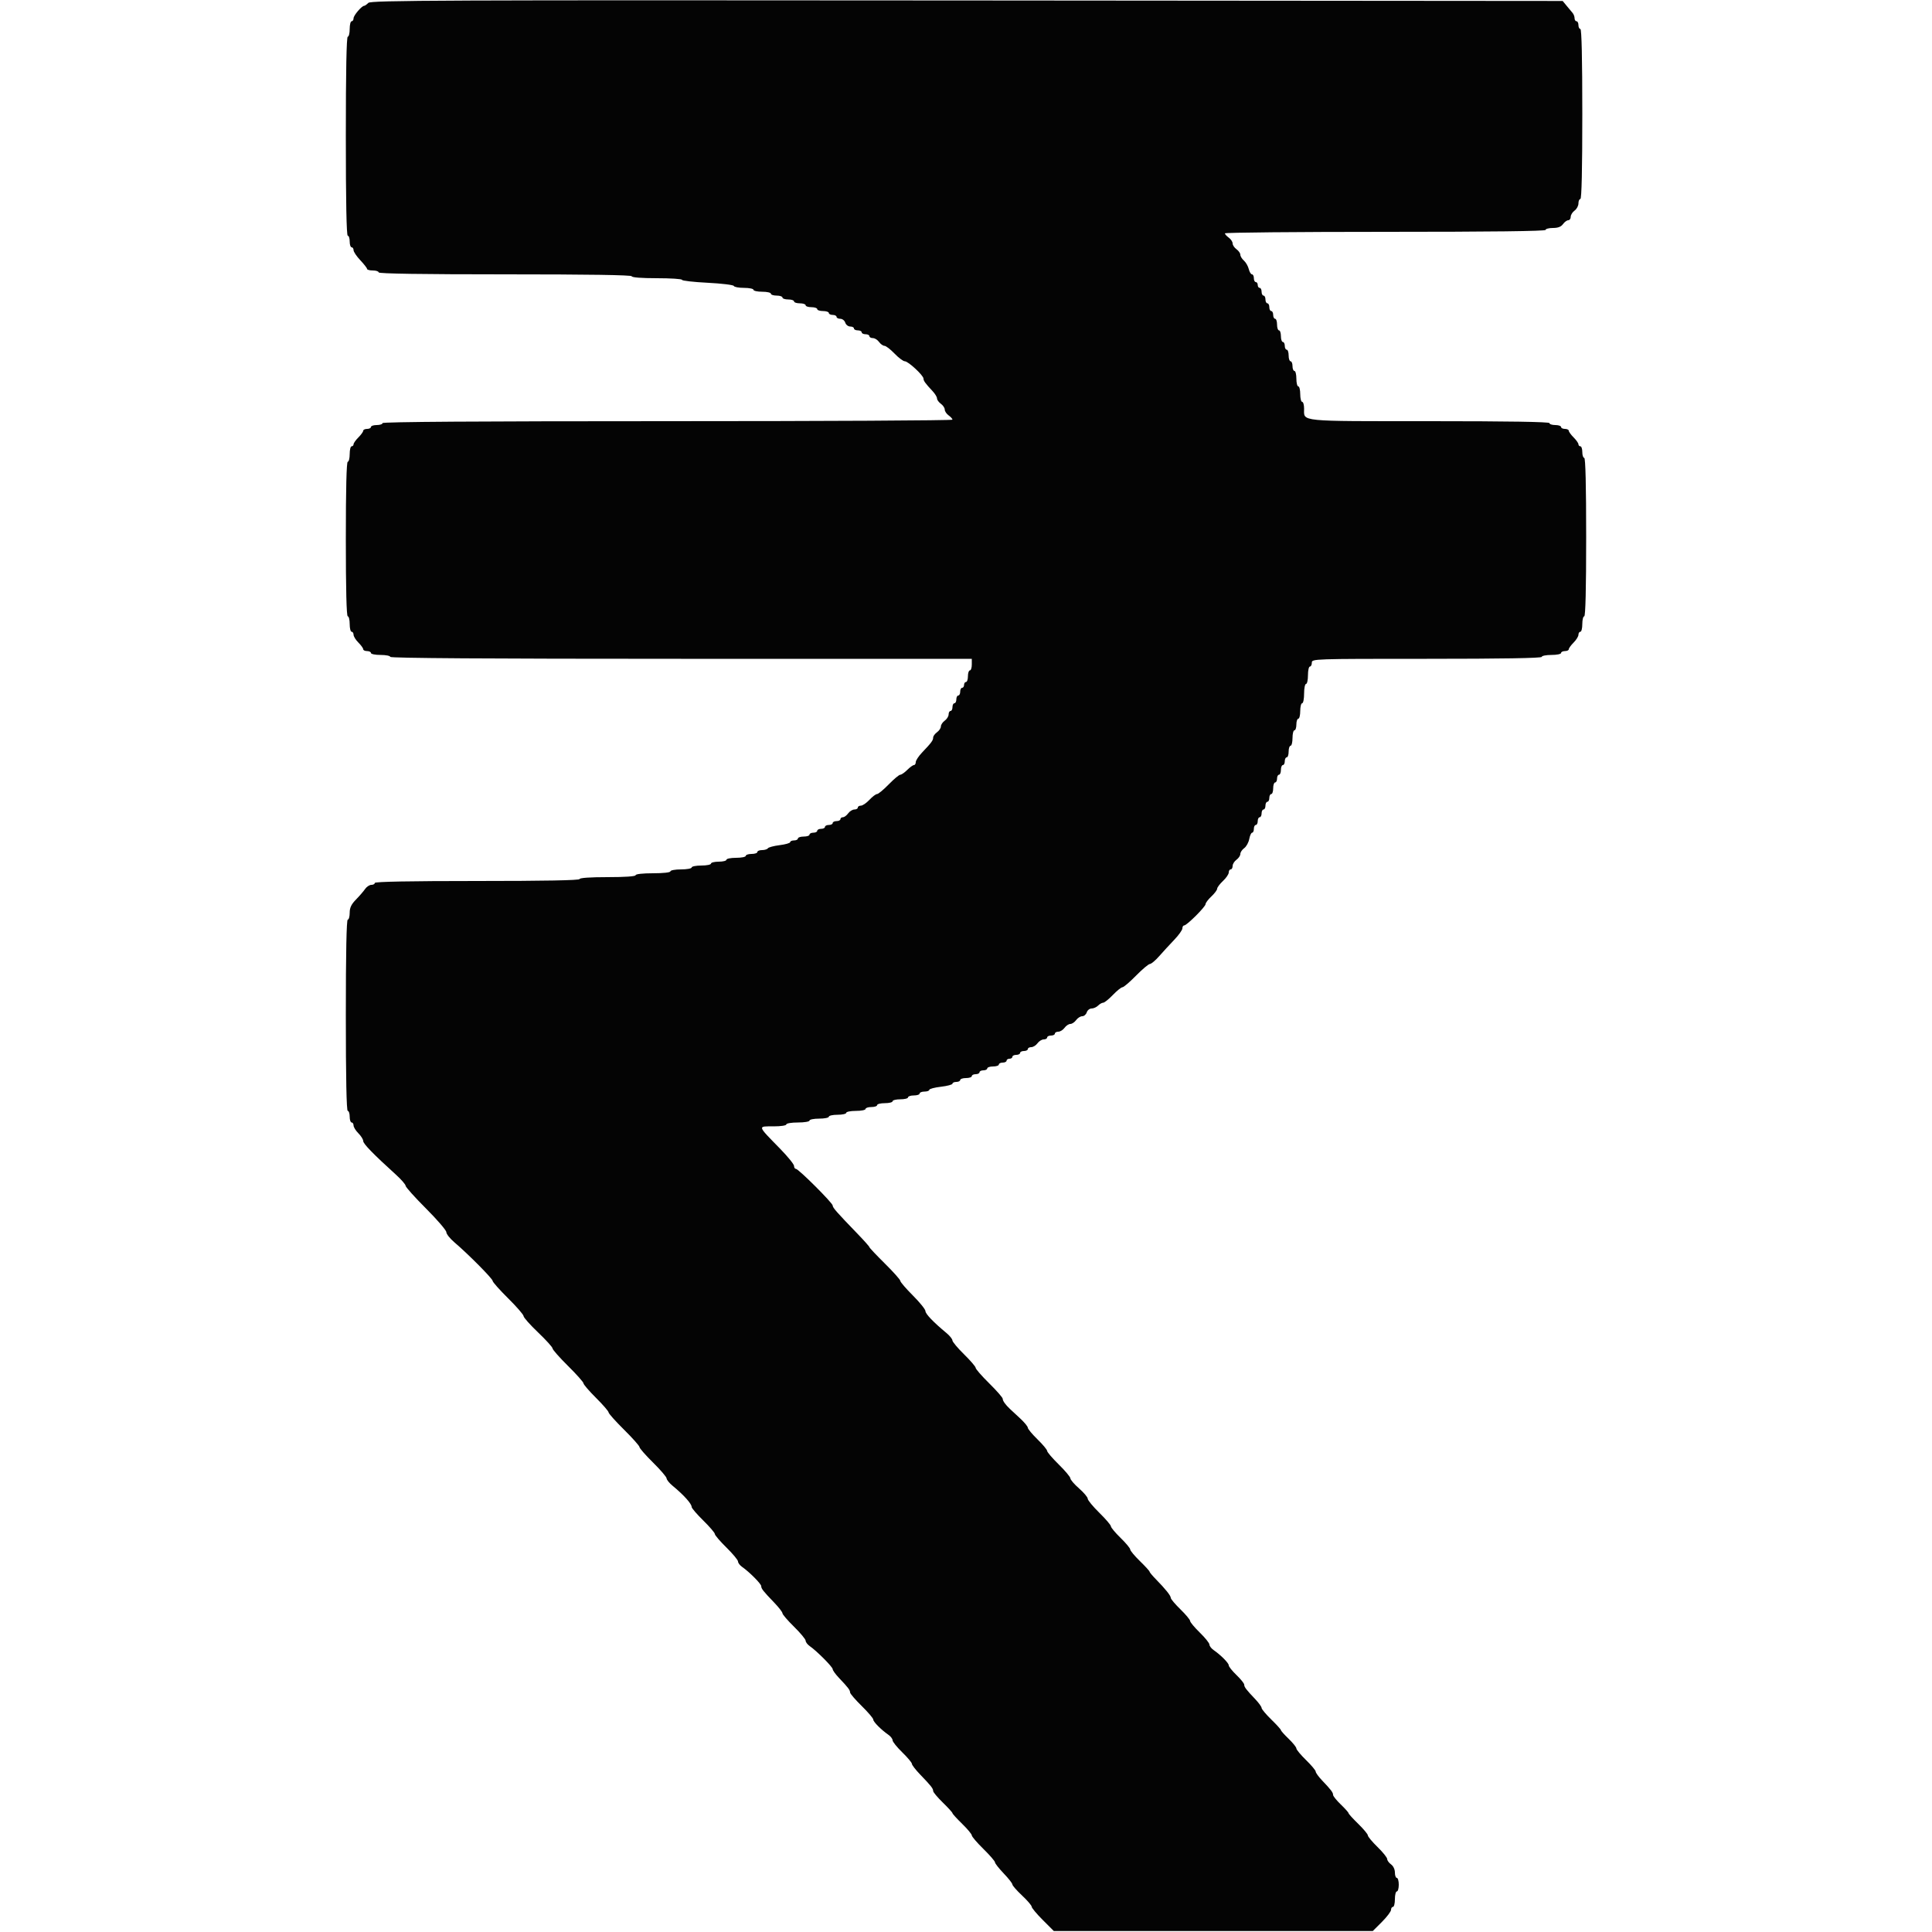<svg id="svg" version="1.1" xmlns="http://www.w3.org/2000/svg" xmlns:xlink="http://www.w3.org/1999/xlink" width="400" height="400" viewBox="0, 0, 400,400"><g id="svgg"><path id="path0" d="M76.260 0.597 C 75.928 0.929,75.546 1.200,75.410 1.200 C 74.902 1.200,73.200 3.188,73.200 3.782 C 73.200 4.122,73.020 4.400,72.800 4.400 C 72.580 4.400,72.400 5.120,72.400 6.000 C 72.400 6.880,72.220 7.600,72.000 7.600 C 71.739 7.600,71.600 14.733,71.600 28.200 C 71.600 41.667,71.739 48.800,72.000 48.800 C 72.220 48.800,72.400 49.340,72.400 50.000 C 72.400 50.660,72.580 51.200,72.800 51.200 C 73.020 51.200,73.200 51.470,73.200 51.799 C 73.200 52.129,73.830 53.066,74.600 53.882 C 75.370 54.699,76.000 55.509,76.000 55.683 C 76.000 55.858,76.540 56.000,77.200 56.000 C 77.860 56.000,78.400 56.180,78.400 56.400 C 78.400 56.663,87.400 56.800,104.600 56.800 C 121.800 56.800,130.800 56.937,130.800 57.200 C 130.800 57.446,132.800 57.600,136.000 57.600 C 138.860 57.600,141.200 57.752,141.200 57.938 C 141.200 58.125,143.585 58.397,146.500 58.544 C 149.415 58.692,151.860 58.989,151.933 59.206 C 152.007 59.423,152.952 59.600,154.033 59.600 C 155.115 59.600,156.000 59.780,156.000 60.000 C 156.000 60.220,156.810 60.400,157.800 60.400 C 158.790 60.400,159.600 60.580,159.600 60.800 C 159.600 61.020,160.140 61.200,160.800 61.200 C 161.460 61.200,162.000 61.380,162.000 61.600 C 162.000 61.820,162.540 62.000,163.200 62.000 C 163.860 62.000,164.400 62.180,164.400 62.400 C 164.400 62.620,164.940 62.800,165.600 62.800 C 166.260 62.800,166.800 62.980,166.800 63.200 C 166.800 63.420,167.340 63.600,168.000 63.600 C 168.660 63.600,169.200 63.780,169.200 64.000 C 169.200 64.220,169.740 64.400,170.400 64.400 C 171.060 64.400,171.600 64.580,171.600 64.800 C 171.600 65.020,171.960 65.200,172.400 65.200 C 172.840 65.200,173.200 65.380,173.200 65.600 C 173.200 65.820,173.548 66.000,173.973 66.000 C 174.398 66.000,174.860 66.360,175.000 66.800 C 175.140 67.240,175.602 67.600,176.027 67.600 C 176.452 67.600,176.800 67.780,176.800 68.000 C 176.800 68.220,177.160 68.400,177.600 68.400 C 178.040 68.400,178.400 68.580,178.400 68.800 C 178.400 69.020,178.760 69.200,179.200 69.200 C 179.640 69.200,180.000 69.380,180.000 69.600 C 180.000 69.820,180.320 70.000,180.712 70.000 C 181.103 70.000,181.683 70.360,182.000 70.800 C 182.317 71.240,182.821 71.600,183.120 71.600 C 183.418 71.600,184.354 72.320,185.200 73.200 C 186.046 74.080,187.007 74.800,187.336 74.800 C 188.040 74.800,191.200 77.732,191.200 78.386 C 191.200 78.852,191.582 79.377,193.100 81.001 C 193.595 81.530,194.000 82.202,194.000 82.494 C 194.000 82.785,194.360 83.283,194.800 83.600 C 195.240 83.917,195.600 84.457,195.600 84.800 C 195.600 85.143,195.960 85.683,196.400 86.000 C 196.840 86.317,197.200 86.717,197.200 86.888 C 197.200 87.060,170.650 87.200,138.200 87.200 C 99.133 87.200,79.200 87.335,79.200 87.600 C 79.200 87.820,78.660 88.000,78.000 88.000 C 77.340 88.000,76.800 88.180,76.800 88.400 C 76.800 88.620,76.440 88.800,76.000 88.800 C 75.560 88.800,75.200 88.972,75.200 89.182 C 75.200 89.392,74.750 90.014,74.200 90.564 C 73.650 91.114,73.200 91.752,73.200 91.982 C 73.200 92.212,73.020 92.400,72.800 92.400 C 72.580 92.400,72.400 93.120,72.400 94.000 C 72.400 94.880,72.220 95.600,72.000 95.600 C 71.740 95.600,71.600 101.200,71.600 111.600 C 71.600 122.000,71.740 127.600,72.000 127.600 C 72.220 127.600,72.400 128.320,72.400 129.200 C 72.400 130.080,72.580 130.800,72.800 130.800 C 73.020 130.800,73.200 131.078,73.200 131.418 C 73.200 131.758,73.650 132.486,74.200 133.036 C 74.750 133.586,75.200 134.208,75.200 134.418 C 75.200 134.628,75.560 134.800,76.000 134.800 C 76.440 134.800,76.800 134.980,76.800 135.200 C 76.800 135.420,77.700 135.600,78.800 135.600 C 79.900 135.600,80.800 135.780,80.800 136.000 C 80.800 136.265,101.133 136.400,141.000 136.400 L 201.200 136.400 201.200 137.600 C 201.200 138.260,201.020 138.800,200.800 138.800 C 200.580 138.800,200.400 139.340,200.400 140.000 C 200.400 140.660,200.220 141.200,200.000 141.200 C 199.780 141.200,199.600 141.470,199.600 141.800 C 199.600 142.130,199.420 142.400,199.200 142.400 C 198.980 142.400,198.800 142.760,198.800 143.200 C 198.800 143.640,198.620 144.000,198.400 144.000 C 198.180 144.000,198.000 144.360,198.000 144.800 C 198.000 145.240,197.820 145.600,197.600 145.600 C 197.380 145.600,197.200 145.960,197.200 146.400 C 197.200 146.840,197.020 147.200,196.800 147.200 C 196.580 147.200,196.400 147.520,196.400 147.912 C 196.400 148.303,196.040 148.883,195.600 149.200 C 195.160 149.517,194.800 150.057,194.800 150.400 C 194.800 150.743,194.440 151.283,194.000 151.600 C 193.560 151.917,193.200 152.414,193.200 152.705 C 193.200 153.286,192.840 153.771,190.900 155.808 C 190.185 156.559,189.600 157.449,189.600 157.787 C 189.600 158.124,189.428 158.400,189.218 158.400 C 189.008 158.400,188.386 158.850,187.836 159.400 C 187.286 159.950,186.636 160.400,186.392 160.400 C 186.148 160.400,185.071 161.300,184.000 162.400 C 182.929 163.500,181.842 164.400,181.586 164.400 C 181.330 164.400,180.617 164.940,180.000 165.600 C 179.383 166.260,178.591 166.800,178.240 166.800 C 177.888 166.800,177.600 166.980,177.600 167.200 C 177.600 167.420,177.280 167.600,176.888 167.600 C 176.497 167.600,175.917 167.960,175.600 168.400 C 175.283 168.840,174.793 169.200,174.512 169.200 C 174.230 169.200,174.000 169.380,174.000 169.600 C 174.000 169.820,173.640 170.000,173.200 170.000 C 172.760 170.000,172.400 170.180,172.400 170.400 C 172.400 170.620,172.040 170.800,171.600 170.800 C 171.160 170.800,170.800 170.980,170.800 171.200 C 170.800 171.420,170.440 171.600,170.000 171.600 C 169.560 171.600,169.200 171.780,169.200 172.000 C 169.200 172.220,168.840 172.400,168.400 172.400 C 167.960 172.400,167.600 172.580,167.600 172.800 C 167.600 173.020,167.060 173.200,166.400 173.200 C 165.740 173.200,165.200 173.380,165.200 173.600 C 165.200 173.820,164.840 174.000,164.400 174.000 C 163.960 174.000,163.600 174.159,163.600 174.354 C 163.600 174.549,162.613 174.831,161.406 174.982 C 160.200 175.133,159.109 175.423,158.983 175.628 C 158.856 175.833,158.313 176.000,157.776 176.000 C 157.239 176.000,156.800 176.180,156.800 176.400 C 156.800 176.620,156.260 176.800,155.600 176.800 C 154.940 176.800,154.400 176.980,154.400 177.200 C 154.400 177.420,153.500 177.600,152.400 177.600 C 151.300 177.600,150.400 177.780,150.400 178.000 C 150.400 178.220,149.680 178.400,148.800 178.400 C 147.920 178.400,147.200 178.580,147.200 178.800 C 147.200 179.020,146.300 179.200,145.200 179.200 C 144.100 179.200,143.200 179.380,143.200 179.600 C 143.200 179.820,142.210 180.000,141.000 180.000 C 139.790 180.000,138.800 180.180,138.800 180.400 C 138.800 180.637,137.333 180.800,135.200 180.800 C 133.067 180.800,131.600 180.963,131.600 181.200 C 131.600 181.448,129.400 181.600,125.800 181.600 C 122.200 181.600,120.000 181.752,120.000 182.000 C 120.000 182.262,112.667 182.400,98.800 182.400 C 84.933 182.400,77.600 182.538,77.600 182.800 C 77.600 183.020,77.280 183.200,76.888 183.200 C 76.497 183.200,75.912 183.586,75.588 184.058 C 75.265 184.530,74.415 185.514,73.700 186.245 C 72.729 187.237,72.400 187.931,72.400 188.987 C 72.400 189.764,72.220 190.400,72.000 190.400 C 71.739 190.400,71.600 197.267,71.600 210.200 C 71.600 223.133,71.739 230.000,72.000 230.000 C 72.220 230.000,72.400 230.540,72.400 231.200 C 72.400 231.860,72.580 232.400,72.800 232.400 C 73.020 232.400,73.200 232.678,73.200 233.018 C 73.200 233.358,73.650 234.086,74.200 234.636 C 74.750 235.186,75.200 235.908,75.200 236.240 C 75.200 236.806,77.294 238.958,81.971 243.200 C 83.063 244.190,83.966 245.227,83.978 245.505 C 83.990 245.782,85.890 247.899,88.200 250.209 C 90.510 252.519,92.404 254.722,92.409 255.105 C 92.414 255.487,93.160 256.430,94.066 257.200 C 96.917 259.621,102.000 264.747,102.000 265.200 C 102.000 265.439,103.440 267.059,105.200 268.800 C 106.960 270.541,108.400 272.198,108.399 272.483 C 108.399 272.767,109.749 274.287,111.399 275.860 C 113.050 277.433,114.400 278.926,114.400 279.177 C 114.400 279.429,115.840 281.059,117.600 282.800 C 119.360 284.541,120.800 286.160,120.800 286.397 C 120.800 286.634,121.970 287.992,123.400 289.415 C 124.830 290.838,126.000 292.189,126.000 292.418 C 126.000 292.647,127.440 294.259,129.200 296.000 C 130.960 297.741,132.400 299.362,132.400 299.602 C 132.400 299.842,133.660 301.281,135.200 302.800 C 136.740 304.319,138.005 305.795,138.012 306.081 C 138.019 306.366,138.570 307.050,139.237 307.600 C 141.572 309.524,143.200 311.335,143.200 312.005 C 143.200 312.247,144.280 313.504,145.600 314.800 C 146.920 316.096,148.000 317.356,148.000 317.600 C 148.000 317.844,149.080 319.104,150.400 320.400 C 151.720 321.696,152.800 322.996,152.800 323.290 C 152.800 323.583,153.182 324.088,153.648 324.412 C 155.135 325.443,157.600 327.921,157.600 328.386 C 157.600 328.912,158.013 329.437,160.300 331.813 C 161.235 332.784,162.000 333.774,162.000 334.012 C 162.000 334.250,163.080 335.504,164.400 336.800 C 165.720 338.096,166.800 339.396,166.800 339.690 C 166.800 339.983,167.183 340.488,167.651 340.812 C 169.115 341.823,172.400 345.127,172.400 345.587 C 172.400 345.829,172.985 346.641,173.700 347.392 C 175.588 349.374,176.000 349.914,176.000 350.405 C 176.000 350.647,177.080 351.904,178.400 353.200 C 179.720 354.496,180.800 355.763,180.800 356.017 C 180.800 356.487,182.429 358.124,183.956 359.188 C 184.420 359.512,184.800 360.019,184.800 360.314 C 184.800 360.610,185.700 361.729,186.800 362.800 C 187.900 363.871,188.800 364.944,188.800 365.185 C 188.800 365.425,189.565 366.416,190.500 367.387 C 192.783 369.759,193.200 370.288,193.200 370.809 C 193.200 371.053,194.100 372.129,195.200 373.200 C 196.300 374.271,197.200 375.261,197.200 375.400 C 197.200 375.539,198.100 376.529,199.200 377.600 C 200.300 378.671,201.200 379.750,201.200 379.996 C 201.200 380.243,202.280 381.504,203.600 382.800 C 204.920 384.096,206.000 385.343,206.000 385.571 C 206.000 385.799,206.810 386.831,207.800 387.865 C 208.790 388.898,209.600 389.927,209.600 390.151 C 209.600 390.376,210.500 391.404,211.600 392.437 C 212.700 393.470,213.600 394.518,213.600 394.766 C 213.600 395.014,214.631 396.248,215.891 397.509 L 218.183 399.800 251.202 399.800 L 284.221 399.800 286.111 397.911 C 287.150 396.871,288.000 395.746,288.000 395.411 C 288.000 395.075,288.180 394.800,288.400 394.800 C 288.620 394.800,288.800 394.080,288.800 393.200 C 288.800 392.320,288.980 391.600,289.200 391.600 C 289.420 391.600,289.600 390.970,289.600 390.200 C 289.600 389.430,289.420 388.800,289.200 388.800 C 288.980 388.800,288.800 388.300,288.800 387.688 C 288.800 387.035,288.470 386.339,288.000 386.000 C 287.560 385.683,287.200 385.181,287.200 384.886 C 287.200 384.590,286.300 383.471,285.200 382.400 C 284.100 381.329,283.200 380.249,283.200 380.000 C 283.200 379.751,282.300 378.671,281.200 377.600 C 280.100 376.529,279.200 375.536,279.200 375.395 C 279.200 375.253,278.480 374.446,277.600 373.600 C 276.720 372.754,276.000 371.861,276.000 371.614 C 276.000 371.114,275.594 370.580,273.700 368.592 C 272.985 367.841,272.400 367.029,272.400 366.787 C 272.400 366.546,271.500 365.471,270.400 364.400 C 269.300 363.329,268.400 362.246,268.400 361.995 C 268.400 361.743,267.680 360.846,266.800 360.000 C 265.920 359.154,265.200 358.347,265.200 358.205 C 265.200 358.064,264.300 357.071,263.200 356.000 C 262.100 354.929,261.200 353.854,261.200 353.613 C 261.200 353.371,260.615 352.559,259.900 351.808 C 258.006 349.820,257.600 349.286,257.600 348.786 C 257.600 348.539,256.880 347.646,256.000 346.800 C 255.120 345.954,254.400 345.051,254.400 344.792 C 254.400 344.314,252.782 342.683,251.244 341.612 C 250.780 341.288,250.400 340.781,250.400 340.486 C 250.400 340.190,249.500 339.071,248.400 338.000 C 247.300 336.929,246.400 335.849,246.400 335.600 C 246.400 335.351,245.500 334.271,244.400 333.200 C 243.300 332.129,242.400 331.062,242.400 330.829 C 242.400 330.365,241.307 328.998,239.300 326.952 C 238.585 326.223,238.000 325.519,238.000 325.387 C 238.000 325.256,237.100 324.271,236.000 323.200 C 234.900 322.129,234.000 321.049,234.000 320.800 C 234.000 320.551,233.100 319.471,232.000 318.400 C 230.900 317.329,230.000 316.250,230.000 316.004 C 230.000 315.757,228.920 314.496,227.600 313.200 C 226.280 311.904,225.200 310.594,225.200 310.287 C 225.200 309.981,224.395 309.026,223.411 308.165 C 222.427 307.304,221.617 306.365,221.611 306.078 C 221.605 305.791,220.520 304.496,219.200 303.200 C 217.880 301.904,216.800 300.643,216.800 300.396 C 216.800 300.150,215.900 299.071,214.800 298.000 C 213.700 296.929,212.800 295.846,212.800 295.595 C 212.800 295.343,212.086 294.476,211.213 293.669 C 210.340 292.861,209.395 291.984,209.113 291.719 C 208.167 290.832,207.600 290.037,207.600 289.598 C 207.600 289.358,206.340 287.919,204.800 286.400 C 203.260 284.881,202.000 283.440,202.000 283.197 C 202.000 282.954,200.920 281.696,199.600 280.400 C 198.280 279.104,197.195 277.809,197.188 277.522 C 197.181 277.235,196.633 276.550,195.970 276.000 C 193.236 273.734,191.600 272.027,191.600 271.439 C 191.600 271.096,190.430 269.645,189.000 268.215 C 187.570 266.785,186.400 265.424,186.400 265.190 C 186.400 264.957,184.960 263.341,183.200 261.600 C 181.440 259.859,180.000 258.333,180.000 258.210 C 180.000 258.086,178.875 256.821,177.500 255.398 C 173.212 250.959,172.400 250.036,172.400 249.596 C 172.400 249.067,165.315 242.000,164.785 242.000 C 164.573 242.000,164.400 241.727,164.400 241.394 C 164.400 241.060,163.095 239.451,161.500 237.819 C 156.729 232.935,156.803 233.200,160.200 233.200 C 161.667 233.200,162.800 233.026,162.800 232.800 C 162.800 232.578,163.867 232.400,165.200 232.400 C 166.533 232.400,167.600 232.222,167.600 232.000 C 167.600 231.780,168.500 231.600,169.600 231.600 C 170.700 231.600,171.600 231.420,171.600 231.200 C 171.600 230.980,172.410 230.800,173.400 230.800 C 174.390 230.800,175.200 230.620,175.200 230.400 C 175.200 230.180,176.100 230.000,177.200 230.000 C 178.300 230.000,179.200 229.820,179.200 229.600 C 179.200 229.380,179.740 229.200,180.400 229.200 C 181.060 229.200,181.600 229.020,181.600 228.800 C 181.600 228.580,182.320 228.400,183.200 228.400 C 184.080 228.400,184.800 228.220,184.800 228.000 C 184.800 227.780,185.520 227.600,186.400 227.600 C 187.280 227.600,188.000 227.420,188.000 227.200 C 188.000 226.980,188.540 226.800,189.200 226.800 C 189.860 226.800,190.400 226.620,190.400 226.400 C 190.400 226.180,190.850 226.000,191.400 226.000 C 191.950 226.000,192.400 225.838,192.400 225.639 C 192.400 225.441,193.480 225.153,194.800 225.000 C 196.120 224.847,197.200 224.559,197.200 224.361 C 197.200 224.162,197.560 224.000,198.000 224.000 C 198.440 224.000,198.800 223.820,198.800 223.600 C 198.800 223.380,199.340 223.200,200.000 223.200 C 200.660 223.200,201.200 223.020,201.200 222.800 C 201.200 222.580,201.560 222.400,202.000 222.400 C 202.440 222.400,202.800 222.220,202.800 222.000 C 202.800 221.780,203.160 221.600,203.600 221.600 C 204.040 221.600,204.400 221.420,204.400 221.200 C 204.400 220.980,204.940 220.800,205.600 220.800 C 206.260 220.800,206.800 220.620,206.800 220.400 C 206.800 220.180,207.160 220.000,207.600 220.000 C 208.040 220.000,208.400 219.820,208.400 219.600 C 208.400 219.380,208.670 219.200,209.000 219.200 C 209.330 219.200,209.600 219.020,209.600 218.800 C 209.600 218.580,209.960 218.400,210.400 218.400 C 210.840 218.400,211.200 218.220,211.200 218.000 C 211.200 217.780,211.560 217.600,212.000 217.600 C 212.440 217.600,212.800 217.420,212.800 217.200 C 212.800 216.980,213.120 216.800,213.512 216.800 C 213.903 216.800,214.483 216.440,214.800 216.000 C 215.117 215.560,215.697 215.200,216.088 215.200 C 216.480 215.200,216.800 215.020,216.800 214.800 C 216.800 214.580,217.160 214.400,217.600 214.400 C 218.040 214.400,218.400 214.220,218.400 214.000 C 218.400 213.780,218.720 213.600,219.112 213.600 C 219.503 213.600,220.083 213.240,220.400 212.800 C 220.717 212.360,221.257 212.000,221.600 212.000 C 221.943 212.000,222.483 211.640,222.800 211.200 C 223.117 210.760,223.685 210.400,224.061 210.400 C 224.438 210.400,224.860 210.040,225.000 209.600 C 225.140 209.160,225.589 208.800,225.998 208.800 C 226.408 208.800,227.013 208.530,227.343 208.200 C 227.673 207.870,228.150 207.600,228.403 207.600 C 228.656 207.600,229.554 206.880,230.400 206.000 C 231.246 205.120,232.141 204.400,232.391 204.400 C 232.640 204.400,233.904 203.320,235.200 202.000 C 236.496 200.680,237.791 199.592,238.078 199.582 C 238.365 199.571,239.230 198.843,240.000 197.963 C 240.770 197.084,242.165 195.567,243.100 194.592 C 244.035 193.618,244.800 192.546,244.800 192.211 C 244.800 191.875,244.968 191.600,245.173 191.600 C 245.721 191.600,249.600 187.732,249.600 187.186 C 249.600 186.930,250.140 186.217,250.800 185.600 C 251.460 184.983,252.000 184.263,252.000 184.000 C 252.000 183.737,252.540 183.017,253.200 182.400 C 253.860 181.783,254.400 180.991,254.400 180.640 C 254.400 180.288,254.580 180.000,254.800 180.000 C 255.020 180.000,255.200 179.680,255.200 179.288 C 255.200 178.897,255.560 178.317,256.000 178.000 C 256.440 177.683,256.800 177.143,256.800 176.800 C 256.800 176.457,257.159 175.918,257.598 175.601 C 258.037 175.285,258.507 174.435,258.643 173.713 C 258.778 172.991,259.049 172.400,259.245 172.400 C 259.440 172.400,259.600 172.040,259.600 171.600 C 259.600 171.160,259.780 170.800,260.000 170.800 C 260.220 170.800,260.400 170.440,260.400 170.000 C 260.400 169.560,260.580 169.200,260.800 169.200 C 261.020 169.200,261.200 168.840,261.200 168.400 C 261.200 167.960,261.380 167.600,261.600 167.600 C 261.820 167.600,262.000 167.240,262.000 166.800 C 262.000 166.360,262.180 166.000,262.400 166.000 C 262.620 166.000,262.800 165.640,262.800 165.200 C 262.800 164.760,262.980 164.400,263.200 164.400 C 263.420 164.400,263.600 163.860,263.600 163.200 C 263.600 162.540,263.780 162.000,264.000 162.000 C 264.220 162.000,264.400 161.640,264.400 161.200 C 264.400 160.760,264.580 160.400,264.800 160.400 C 265.020 160.400,265.200 159.950,265.200 159.400 C 265.200 158.850,265.380 158.400,265.600 158.400 C 265.820 158.400,266.000 158.040,266.000 157.600 C 266.000 157.160,266.180 156.800,266.400 156.800 C 266.620 156.800,266.800 156.260,266.800 155.600 C 266.800 154.940,266.980 154.400,267.200 154.400 C 267.420 154.400,267.600 153.680,267.600 152.800 C 267.600 151.920,267.780 151.200,268.000 151.200 C 268.220 151.200,268.400 150.660,268.400 150.000 C 268.400 149.340,268.580 148.800,268.800 148.800 C 269.020 148.800,269.200 148.080,269.200 147.200 C 269.200 146.320,269.380 145.600,269.600 145.600 C 269.820 145.600,270.000 144.700,270.000 143.600 C 270.000 142.500,270.180 141.600,270.400 141.600 C 270.620 141.600,270.800 140.790,270.800 139.800 C 270.800 138.810,270.980 138.000,271.200 138.000 C 271.420 138.000,271.600 137.640,271.600 137.200 C 271.600 136.409,271.867 136.400,295.400 136.400 C 311.000 136.400,319.200 136.262,319.200 136.000 C 319.200 135.780,320.100 135.600,321.200 135.600 C 322.300 135.600,323.200 135.420,323.200 135.200 C 323.200 134.980,323.560 134.800,324.000 134.800 C 324.440 134.800,324.800 134.628,324.800 134.418 C 324.800 134.208,325.250 133.586,325.800 133.036 C 326.350 132.486,326.800 131.758,326.800 131.418 C 326.800 131.078,326.980 130.800,327.200 130.800 C 327.420 130.800,327.600 130.080,327.600 129.200 C 327.600 128.320,327.780 127.600,328.000 127.600 C 328.260 127.600,328.400 121.867,328.400 111.200 C 328.400 100.533,328.260 94.800,328.000 94.800 C 327.780 94.800,327.600 94.260,327.600 93.600 C 327.600 92.940,327.420 92.400,327.200 92.400 C 326.980 92.400,326.800 92.212,326.800 91.982 C 326.800 91.752,326.350 91.114,325.800 90.564 C 325.250 90.014,324.800 89.392,324.800 89.182 C 324.800 88.972,324.440 88.800,324.000 88.800 C 323.560 88.800,323.200 88.620,323.200 88.400 C 323.200 88.180,322.660 88.000,322.000 88.000 C 321.340 88.000,320.800 87.820,320.800 87.600 C 320.800 87.338,312.257 87.200,295.971 87.200 C 268.545 87.200,270.000 87.344,270.000 84.629 C 270.000 83.843,269.820 83.200,269.600 83.200 C 269.380 83.200,269.200 82.480,269.200 81.600 C 269.200 80.720,269.020 80.000,268.800 80.000 C 268.580 80.000,268.400 79.280,268.400 78.400 C 268.400 77.520,268.220 76.800,268.000 76.800 C 267.780 76.800,267.600 76.350,267.600 75.800 C 267.600 75.250,267.420 74.800,267.200 74.800 C 266.980 74.800,266.800 74.260,266.800 73.600 C 266.800 72.940,266.620 72.400,266.400 72.400 C 266.180 72.400,266.000 72.040,266.000 71.600 C 266.000 71.160,265.820 70.800,265.600 70.800 C 265.380 70.800,265.200 70.260,265.200 69.600 C 265.200 68.940,265.020 68.400,264.800 68.400 C 264.580 68.400,264.400 67.860,264.400 67.200 C 264.400 66.540,264.220 66.000,264.000 66.000 C 263.780 66.000,263.600 65.640,263.600 65.200 C 263.600 64.760,263.420 64.400,263.200 64.400 C 262.980 64.400,262.800 64.040,262.800 63.600 C 262.800 63.160,262.620 62.800,262.400 62.800 C 262.180 62.800,262.000 62.440,262.000 62.000 C 262.000 61.560,261.820 61.200,261.600 61.200 C 261.380 61.200,261.200 60.840,261.200 60.400 C 261.200 59.960,261.020 59.600,260.800 59.600 C 260.580 59.600,260.400 59.330,260.400 59.000 C 260.400 58.670,260.220 58.400,260.000 58.400 C 259.780 58.400,259.600 58.040,259.600 57.600 C 259.600 57.160,259.423 56.800,259.208 56.800 C 258.992 56.800,258.693 56.305,258.544 55.700 C 258.394 55.095,257.941 54.309,257.536 53.953 C 257.131 53.597,256.800 53.052,256.800 52.741 C 256.800 52.431,256.440 51.917,256.000 51.600 C 255.560 51.283,255.200 50.743,255.200 50.400 C 255.200 50.057,254.840 49.517,254.400 49.200 C 253.960 48.883,253.600 48.483,253.600 48.312 C 253.600 48.140,268.540 48.000,286.800 48.000 C 308.667 48.000,320.000 47.863,320.000 47.600 C 320.000 47.380,320.680 47.200,321.512 47.200 C 322.565 47.200,323.198 46.957,323.600 46.400 C 323.917 45.960,324.407 45.600,324.688 45.600 C 324.970 45.600,325.200 45.280,325.200 44.888 C 325.200 44.497,325.560 43.917,326.000 43.600 C 326.440 43.283,326.800 42.613,326.800 42.112 C 326.800 41.610,326.980 41.200,327.200 41.200 C 327.461 41.200,327.600 35.067,327.600 23.600 C 327.600 12.133,327.461 6.000,327.200 6.000 C 326.980 6.000,326.800 5.640,326.800 5.200 C 326.800 4.760,326.620 4.400,326.400 4.400 C 326.180 4.400,326.000 4.122,326.000 3.783 C 326.000 3.444,325.817 2.949,325.593 2.683 C 325.369 2.417,324.813 1.750,324.359 1.200 L 323.533 0.200 200.197 0.097 C 90.777 0.006,76.794 0.063,76.260 0.597 " stroke="none" fill="#040404" fill-rule="evenodd"></path><path id="path1" d="" stroke="none" fill="#080404" fill-rule="evenodd"></path><path id="path2" d="" stroke="none" fill="#080404" fill-rule="evenodd"></path><path id="path3" d="" stroke="none" fill="#080404" fill-rule="evenodd"></path><path id="path4" d="" stroke="none" fill="#080404" fill-rule="evenodd"></path></g></svg>
